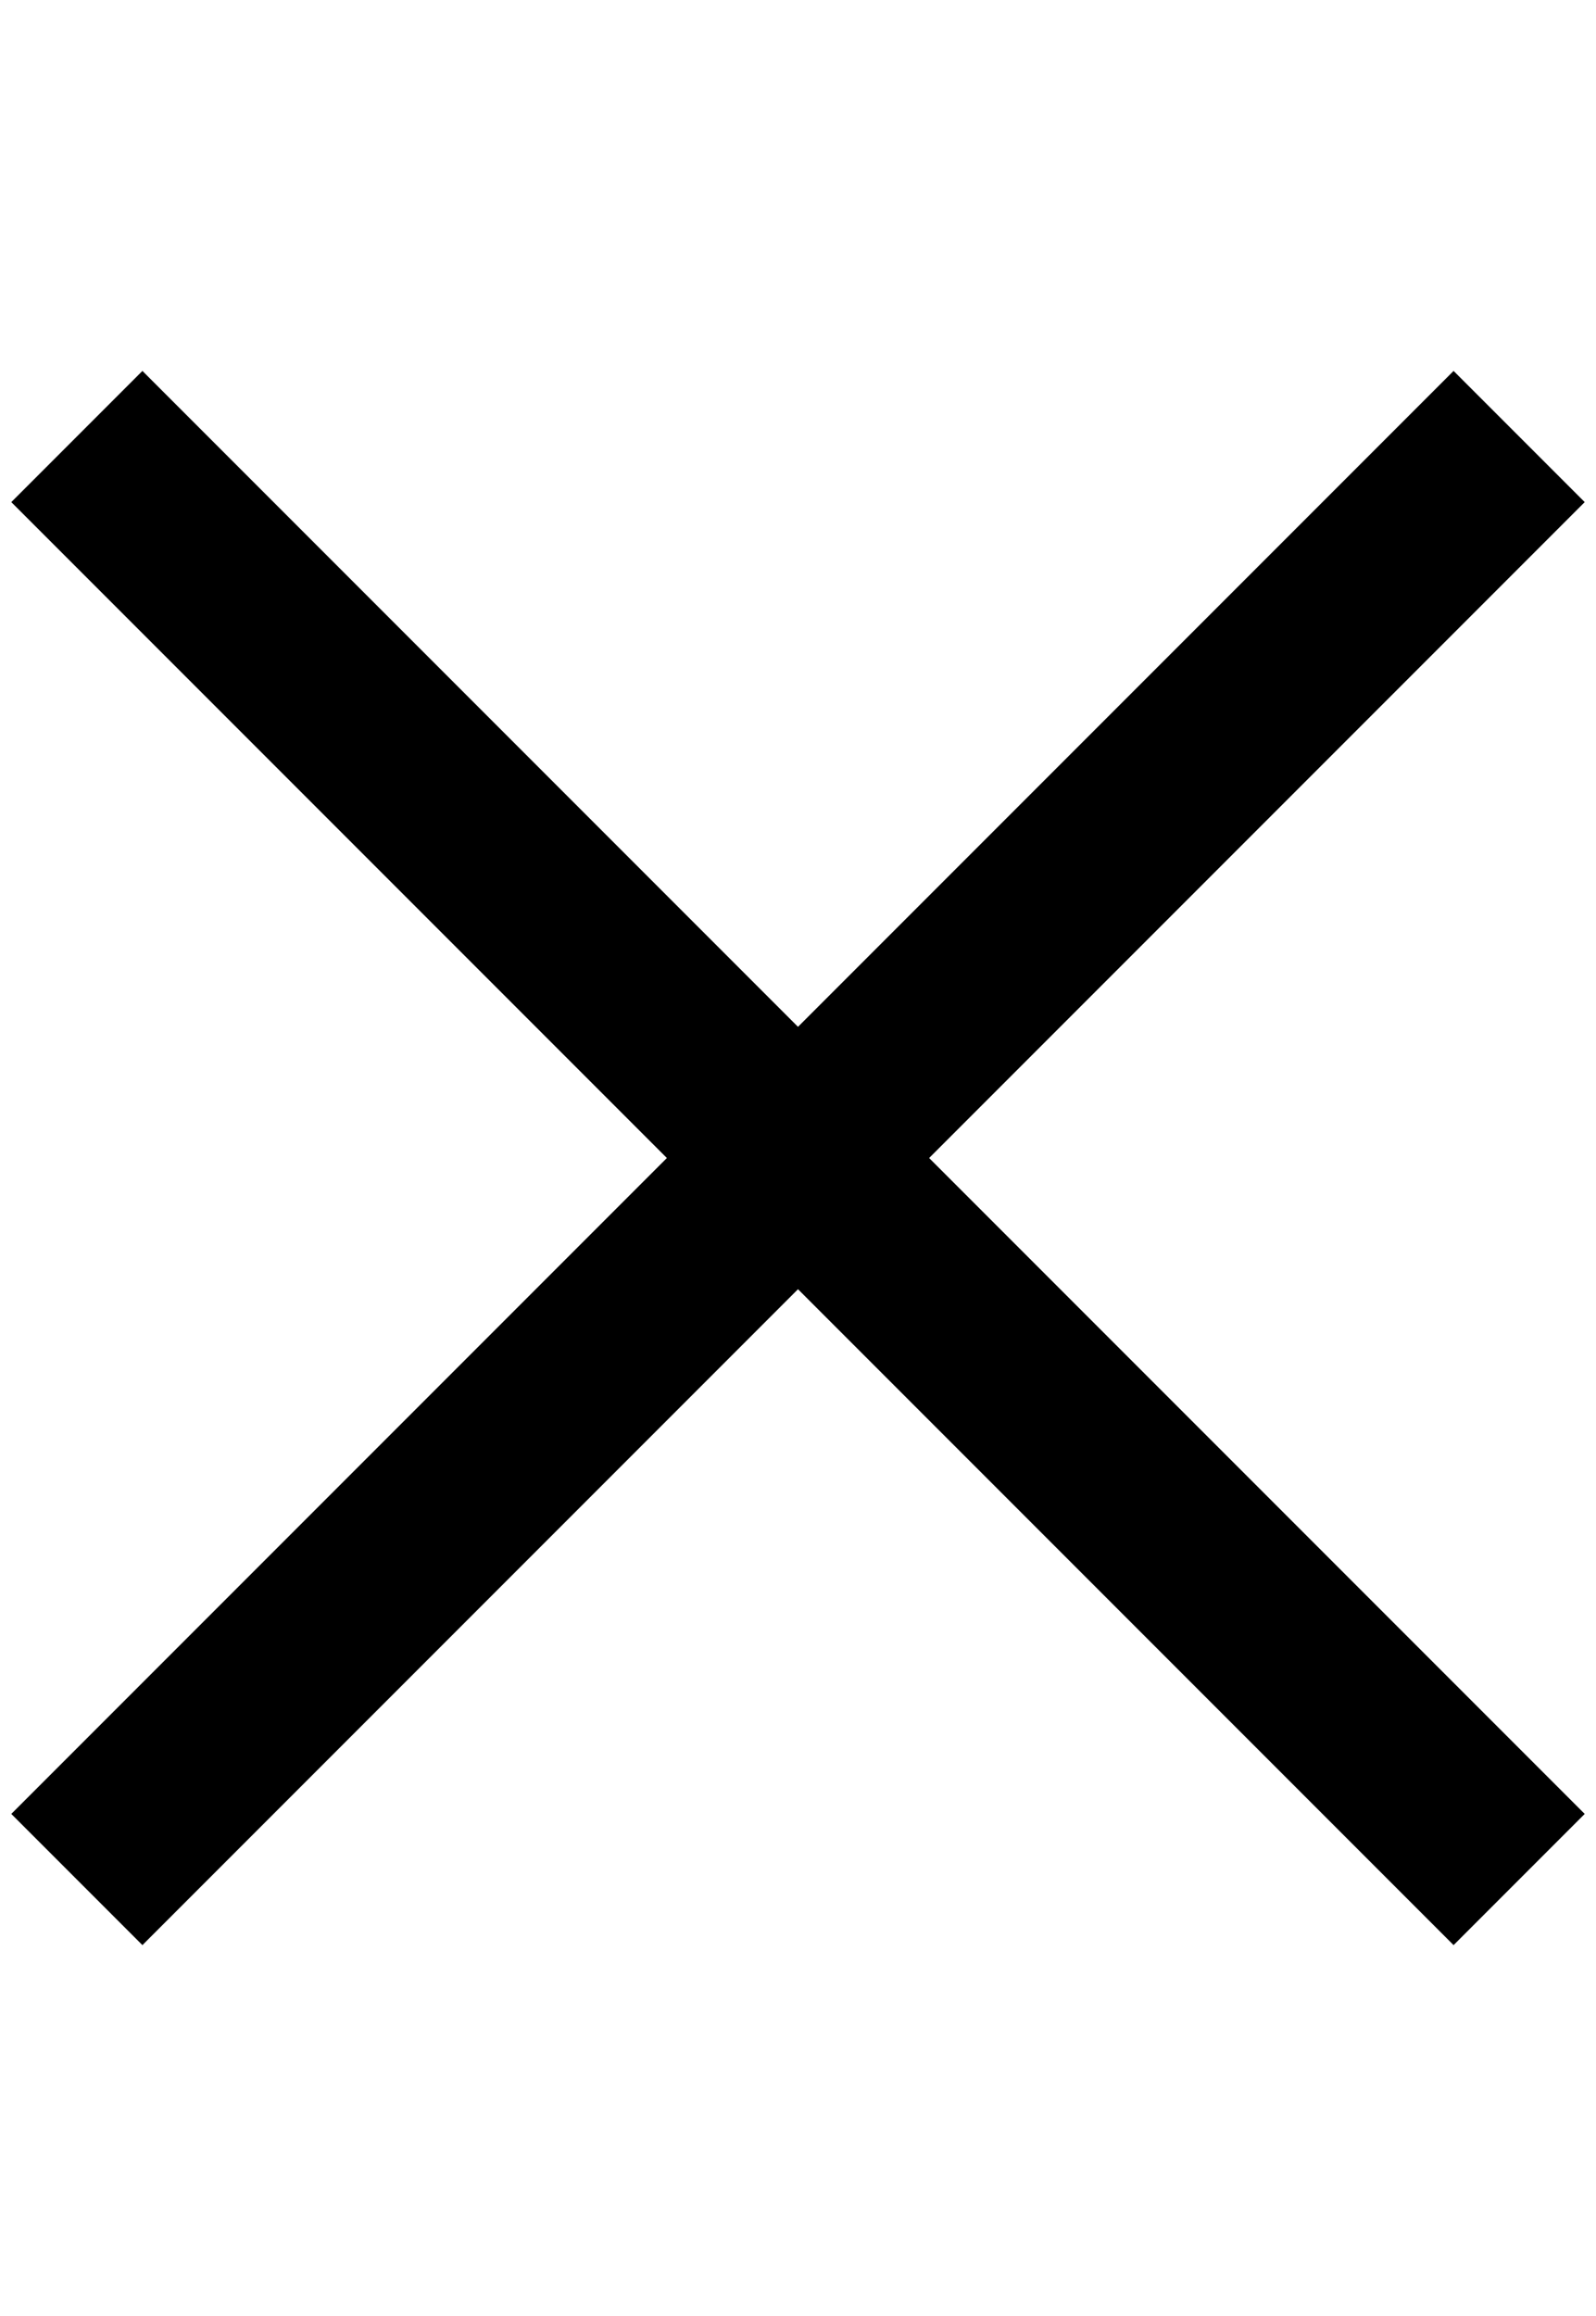 <?xml version="1.0" standalone="no"?>
<!DOCTYPE svg PUBLIC "-//W3C//DTD SVG 1.1//EN" "http://www.w3.org/Graphics/SVG/1.1/DTD/svg11.dtd" >
<svg xmlns="http://www.w3.org/2000/svg" xmlns:xlink="http://www.w3.org/1999/xlink" version="1.1" viewBox="-10 0 1412 2048">
   <path fill="currentColor"
d="M580 1024l-580 580l116 116l580 -580l580 580l116 -116l-580 -580l580 -580l-116 -116l-580 580l-580 -580l-116 116z" />
</svg>
